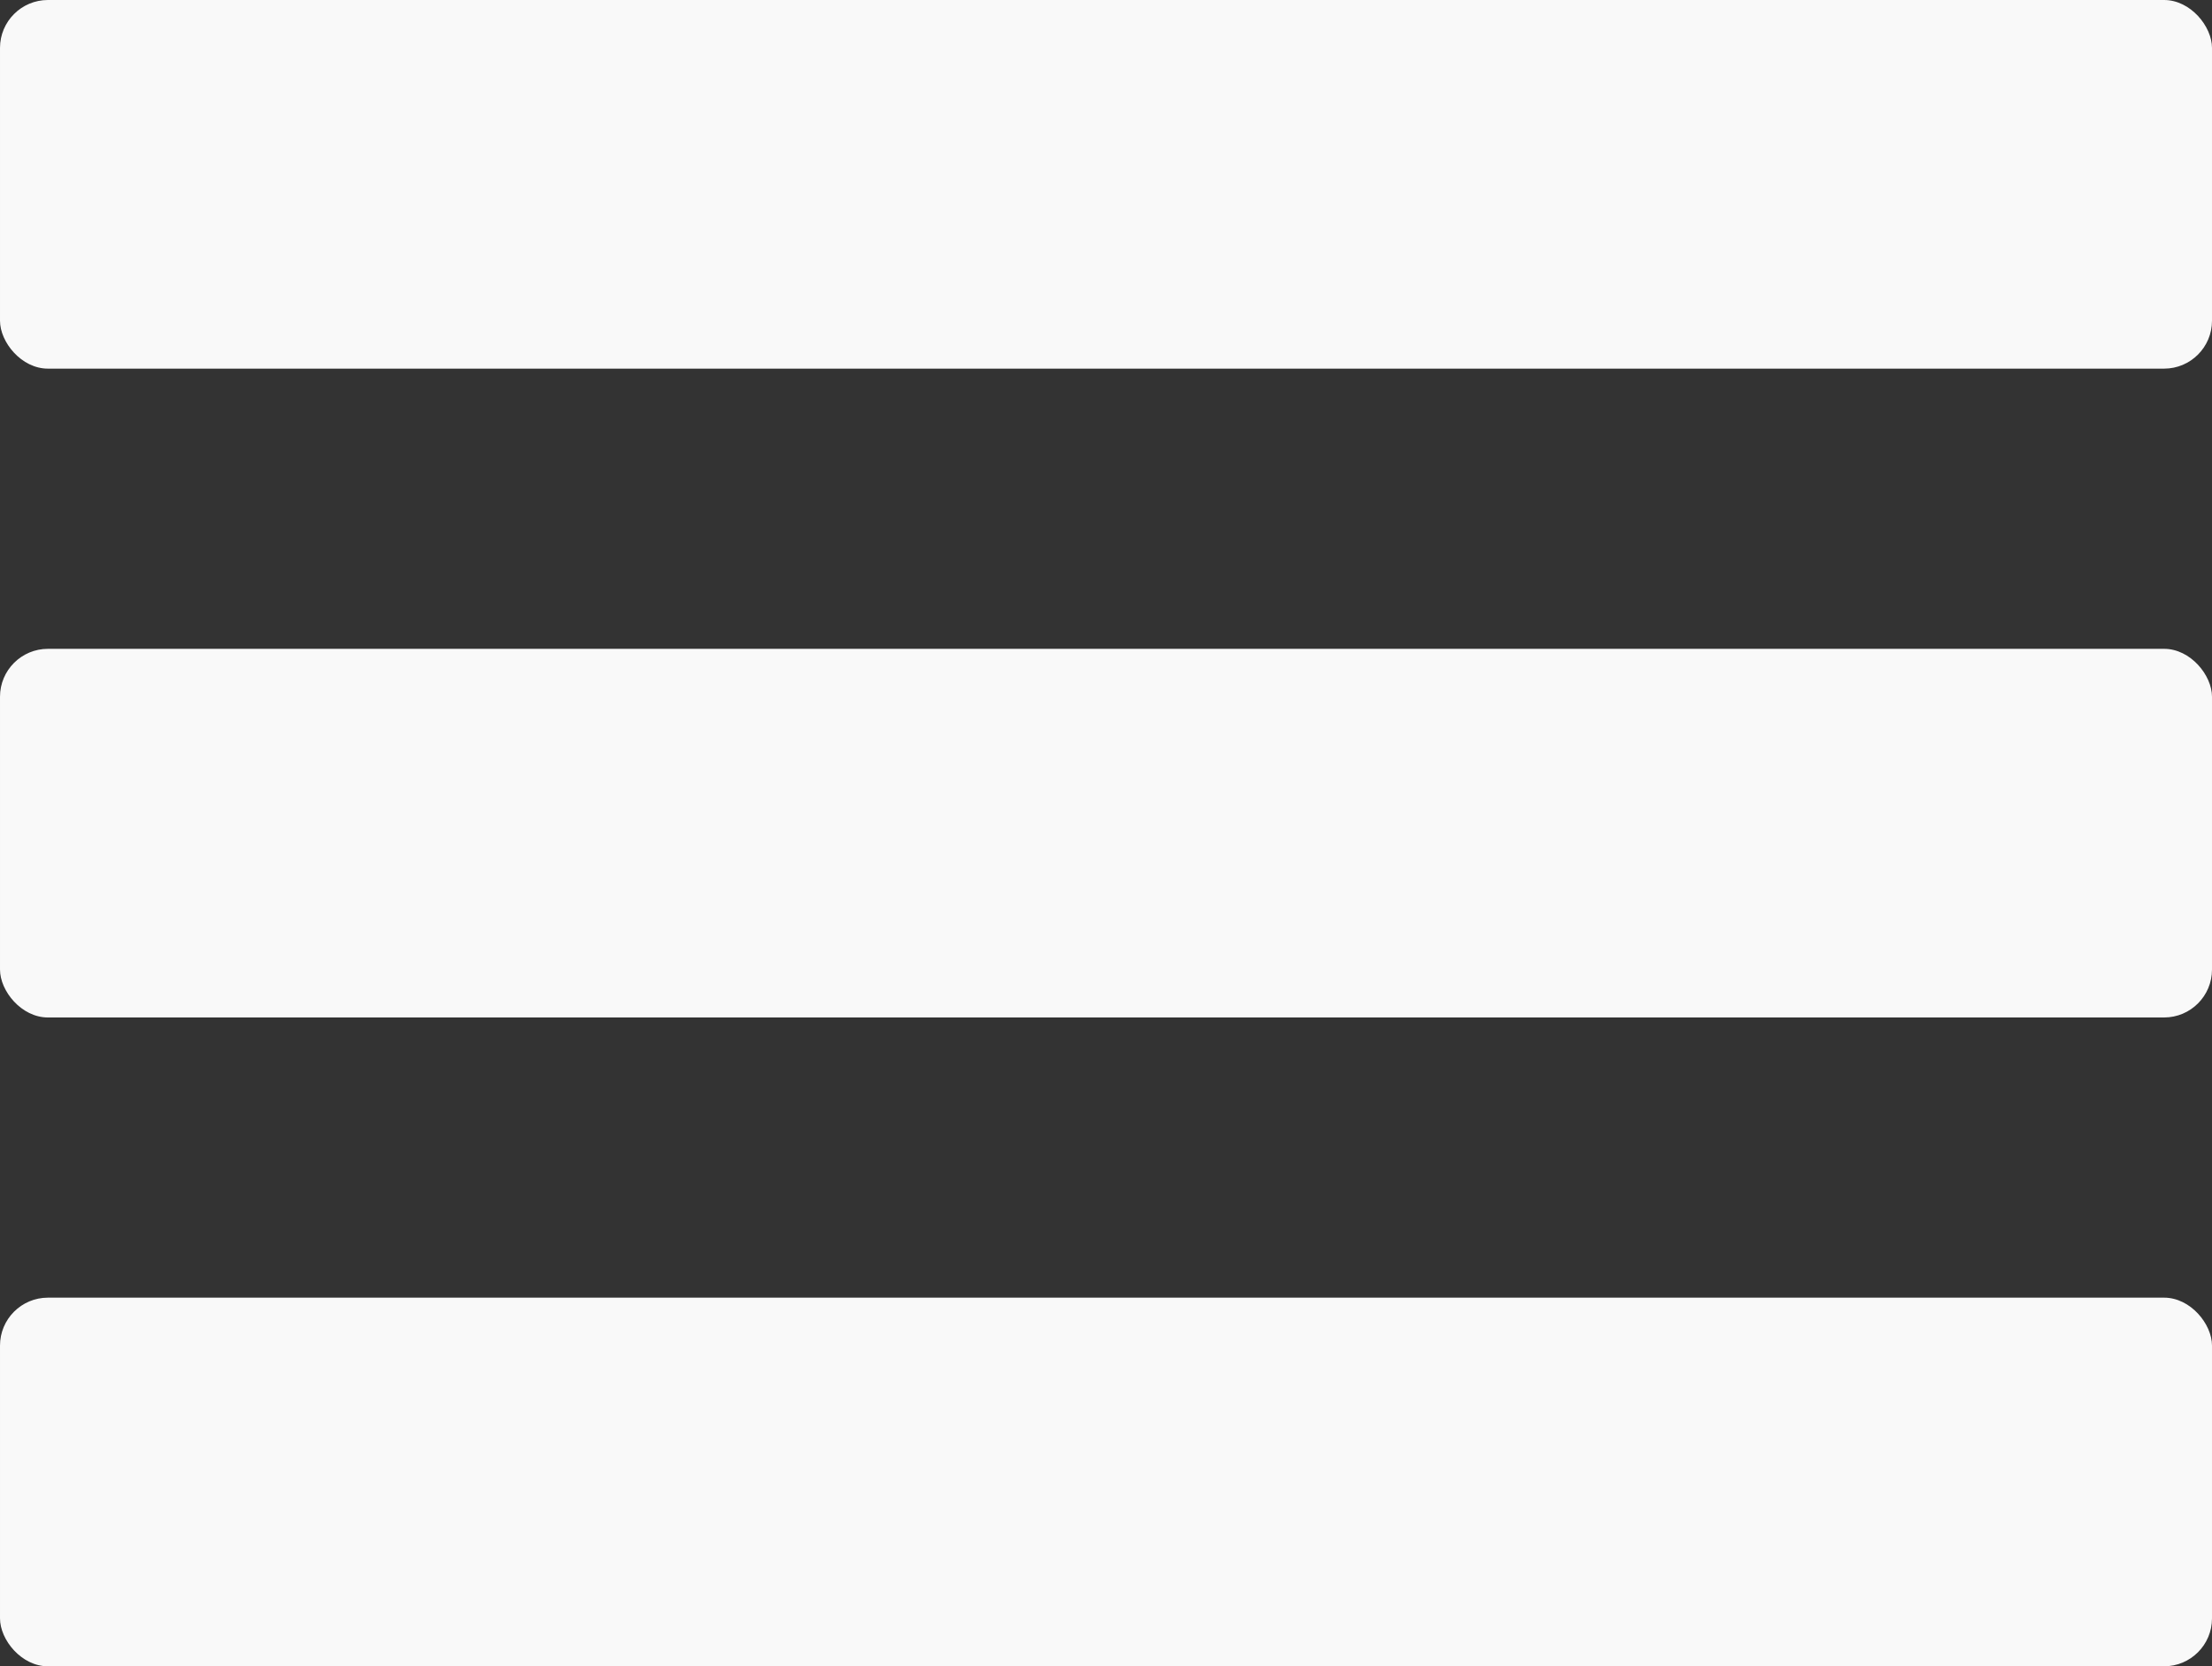 <?xml version="1.0" encoding="UTF-8" standalone="no"?>
<!-- Created with Inkscape (http://www.inkscape.org/) -->

<svg
   xmlns:dc="http://purl.org/dc/elements/1.1/"
   xmlns:cc="http://creativecommons.org/ns#"
   xmlns:rdf="http://www.w3.org/1999/02/22-rdf-syntax-ns#"
   xmlns:svg="http://www.w3.org/2000/svg"
   xmlns="http://www.w3.org/2000/svg"
   xmlns:sodipodi="http://sodipodi.sourceforge.net/DTD/sodipodi-0.dtd"
   xmlns:inkscape="http://www.inkscape.org/namespaces/inkscape"
   width="244.627"
   height="184.286"
   viewBox="0 0 64.724 48.759"
   version="1.1"
   id="svg8"
   inkscape:version="0.92.4 5da689c313, 2019-01-14"
   sodipodi:docname="menu_hamburguesa.svg">
  <rect x="0" y="0" width="64.724" height="48.759" fill="#333333" stroke="none"/>
  <defs
     id="defs2" />
  <sodipodi:namedview
     id="base"
     pagecolor="#ffffff"
     bordercolor="#666666"
     borderopacity="1.0"
     inkscape:pageopacity="0.0"
     inkscape:pageshadow="2"
     inkscape:zoom="1.4"
     inkscape:cx="101.1816"
     inkscape:cy="63.303993"
     inkscape:document-units="mm"
     inkscape:current-layer="layer1"
     showgrid="false"
     units="px"
     inkscape:window-width="1366"
     inkscape:window-height="731"
     inkscape:window-x="0"
     inkscape:window-y="37"
     inkscape:window-maximized="0"
     fit-margin-top="0"
     fit-margin-left="0"
     fit-margin-right="0"
     fit-margin-bottom="0" />
  <g
     inkscape:label="Capa 1"
     inkscape:groupmode="layer"
     id="layer1"
     transform="translate(-1.505,-237.242)">
    <rect
       style="fill:#f9f9f9;fill-rule:evenodd;stroke:none;stroke-width:0.302"
       id="rect815-7-7"
       width="64.724"
       height="10.787"
       x="1.505"
       y="237.242"
       ry="1.402"
       rx="1.402" />
    <rect
       style="fill:#f9f9f9;fill-rule:evenodd;stroke:none;stroke-width:0.302"
       id="rect815-7-7-1"
       width="64.724"
       height="10.787"
       x="1.505"
       y="256.228"
       ry="1.402"
       rx="1.402" />
    <rect
       style="fill:#f9f9f9;fill-rule:evenodd;stroke:none;stroke-width:0.302"
       id="rect815-7-7-1-5"
       width="64.724"
       height="10.787"
       x="1.505"
       y="275.214"
       ry="1.402"
       rx="1.402" />
  </g>
</svg>

